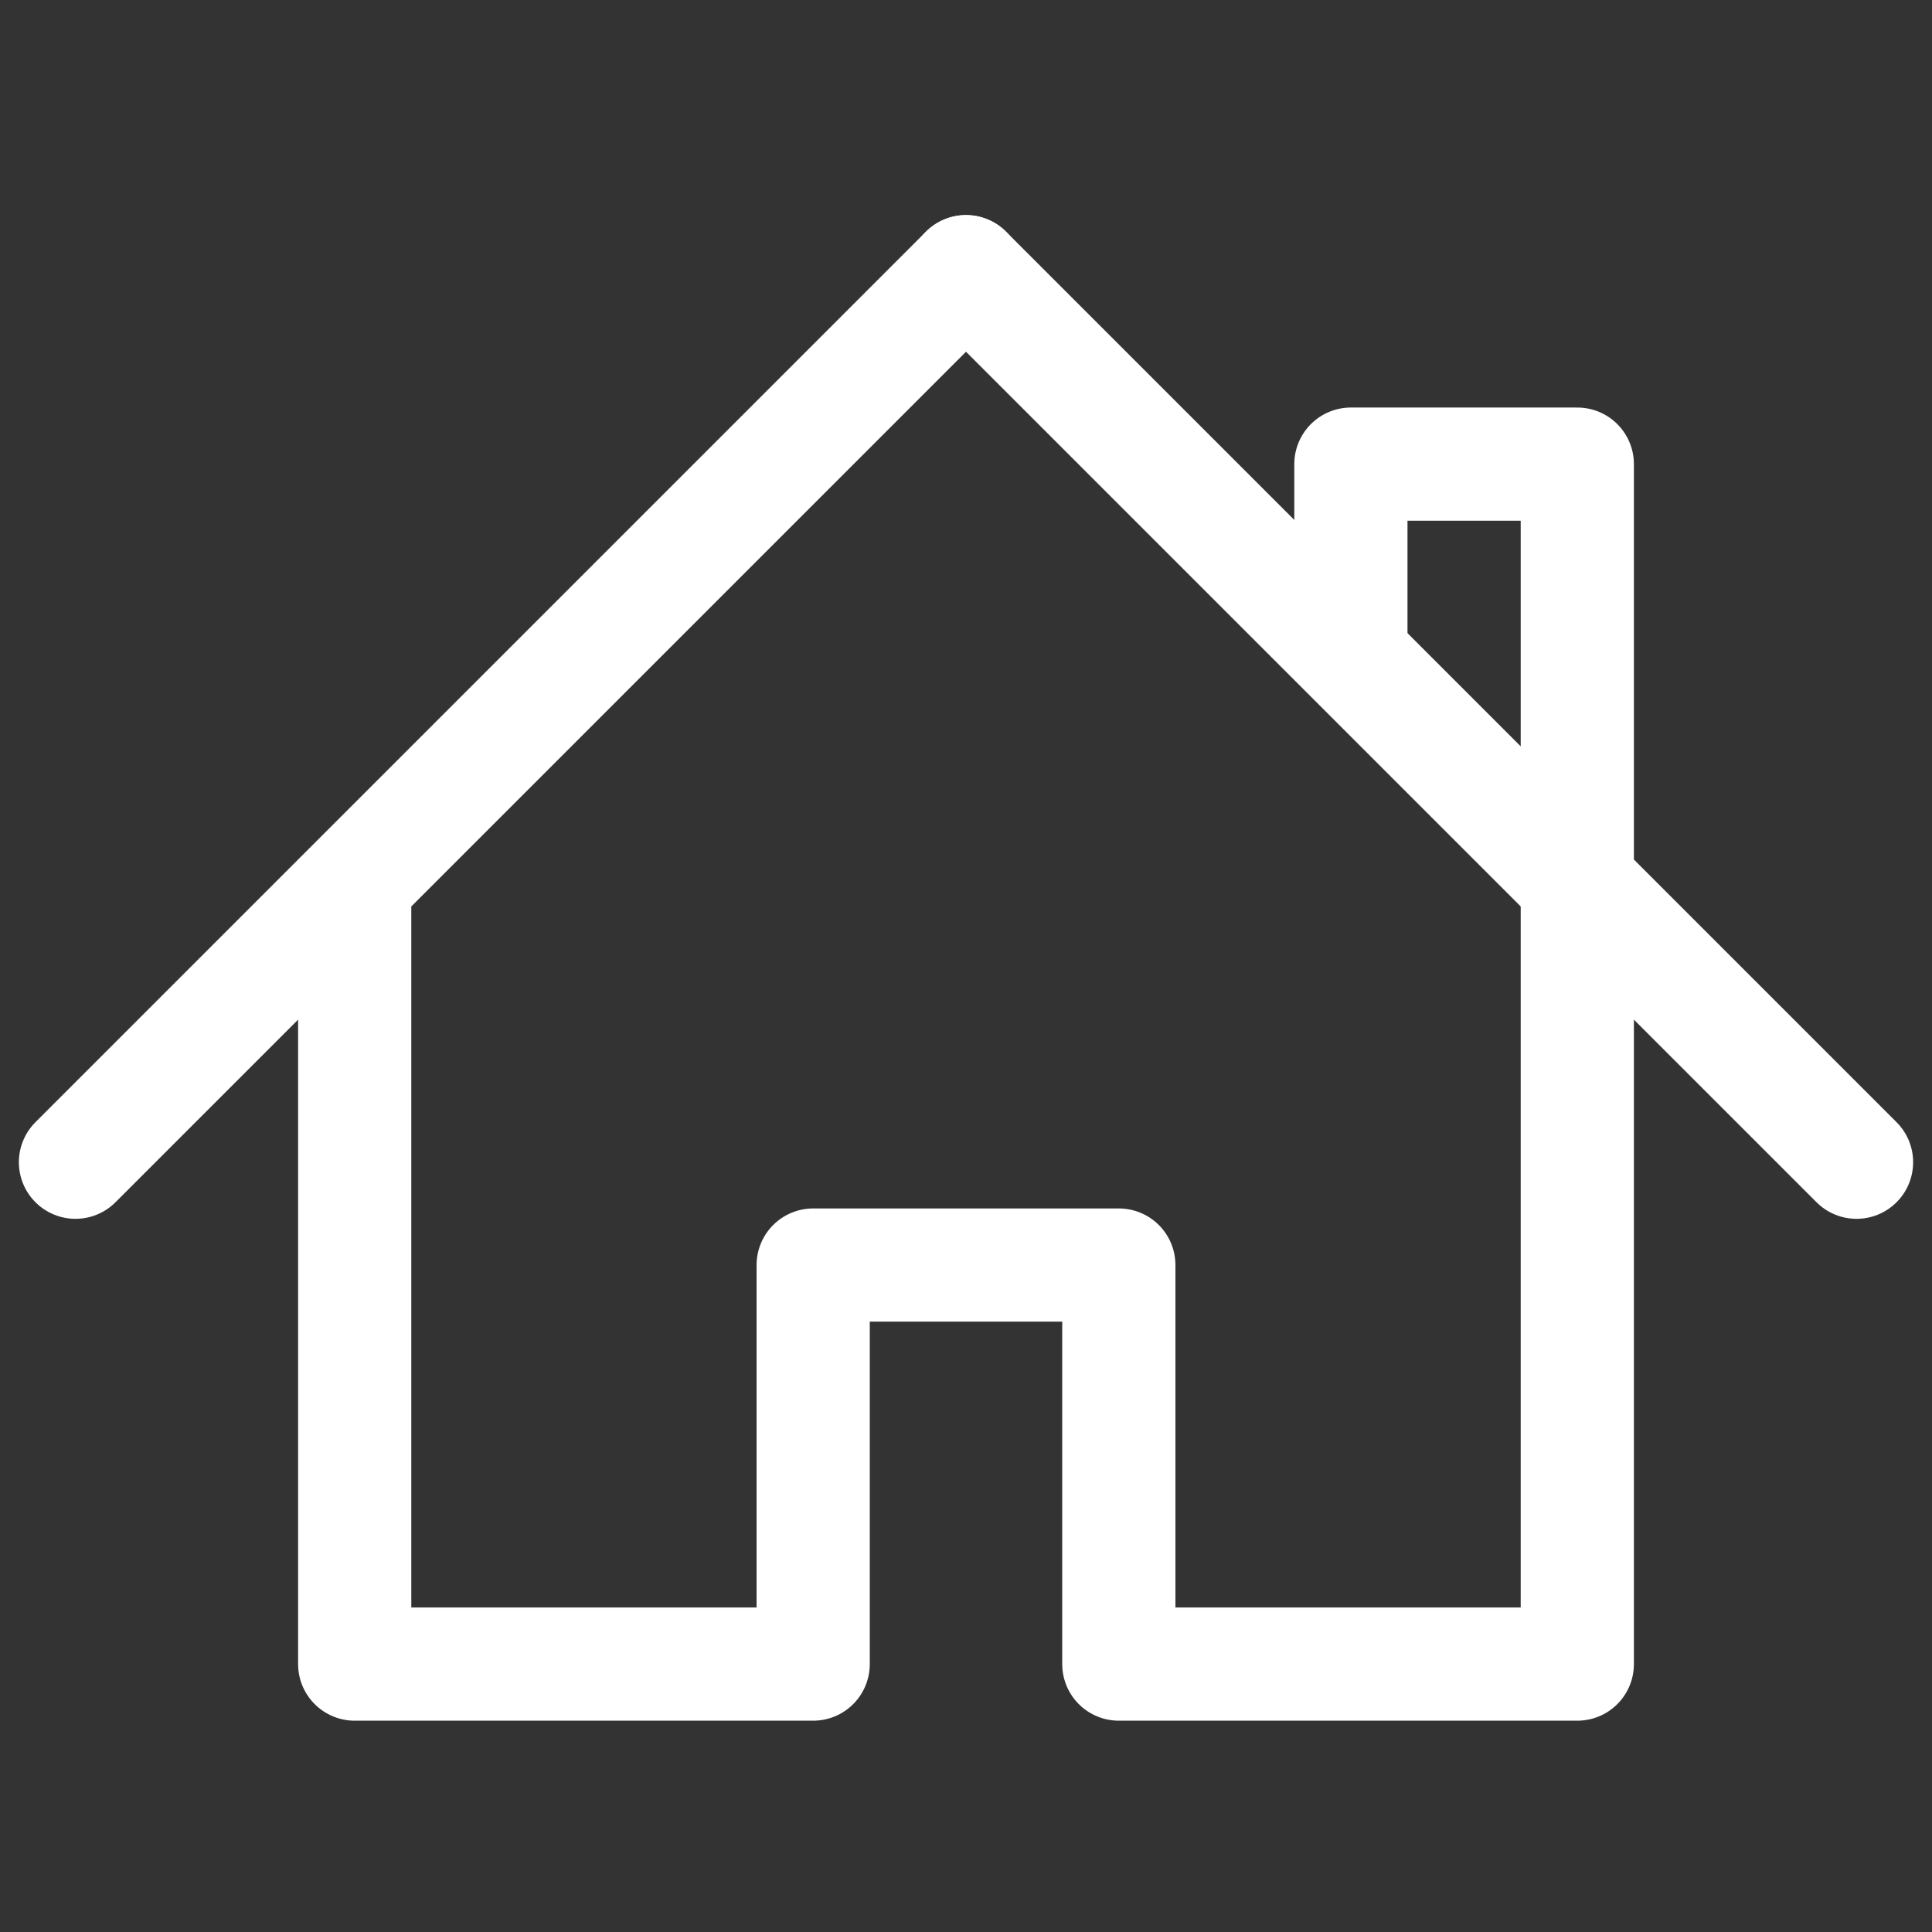 <svg width="28" height="28" viewBox="0 0 512 512" fill="none" xmlns="http://www.w3.org/2000/svg">
<rect x="0" y="0" width="512" height="512" fill="#333333" stroke="none"/>
<path d="M94 240.751V441H175H215.5V335.252H253.375H296.5V441H337H418V123H358V171.5" stroke="white" stroke-width="30" stroke-linecap="round" stroke-linejoin="round"/>
<path d="M20 308L256 72" stroke="white" stroke-width="30" stroke-linecap="round" stroke-linejoin="round"/>
<path d="M492 308L256 72" stroke="white" stroke-width="30" stroke-linecap="round" stroke-linejoin="round"/>
</svg>
